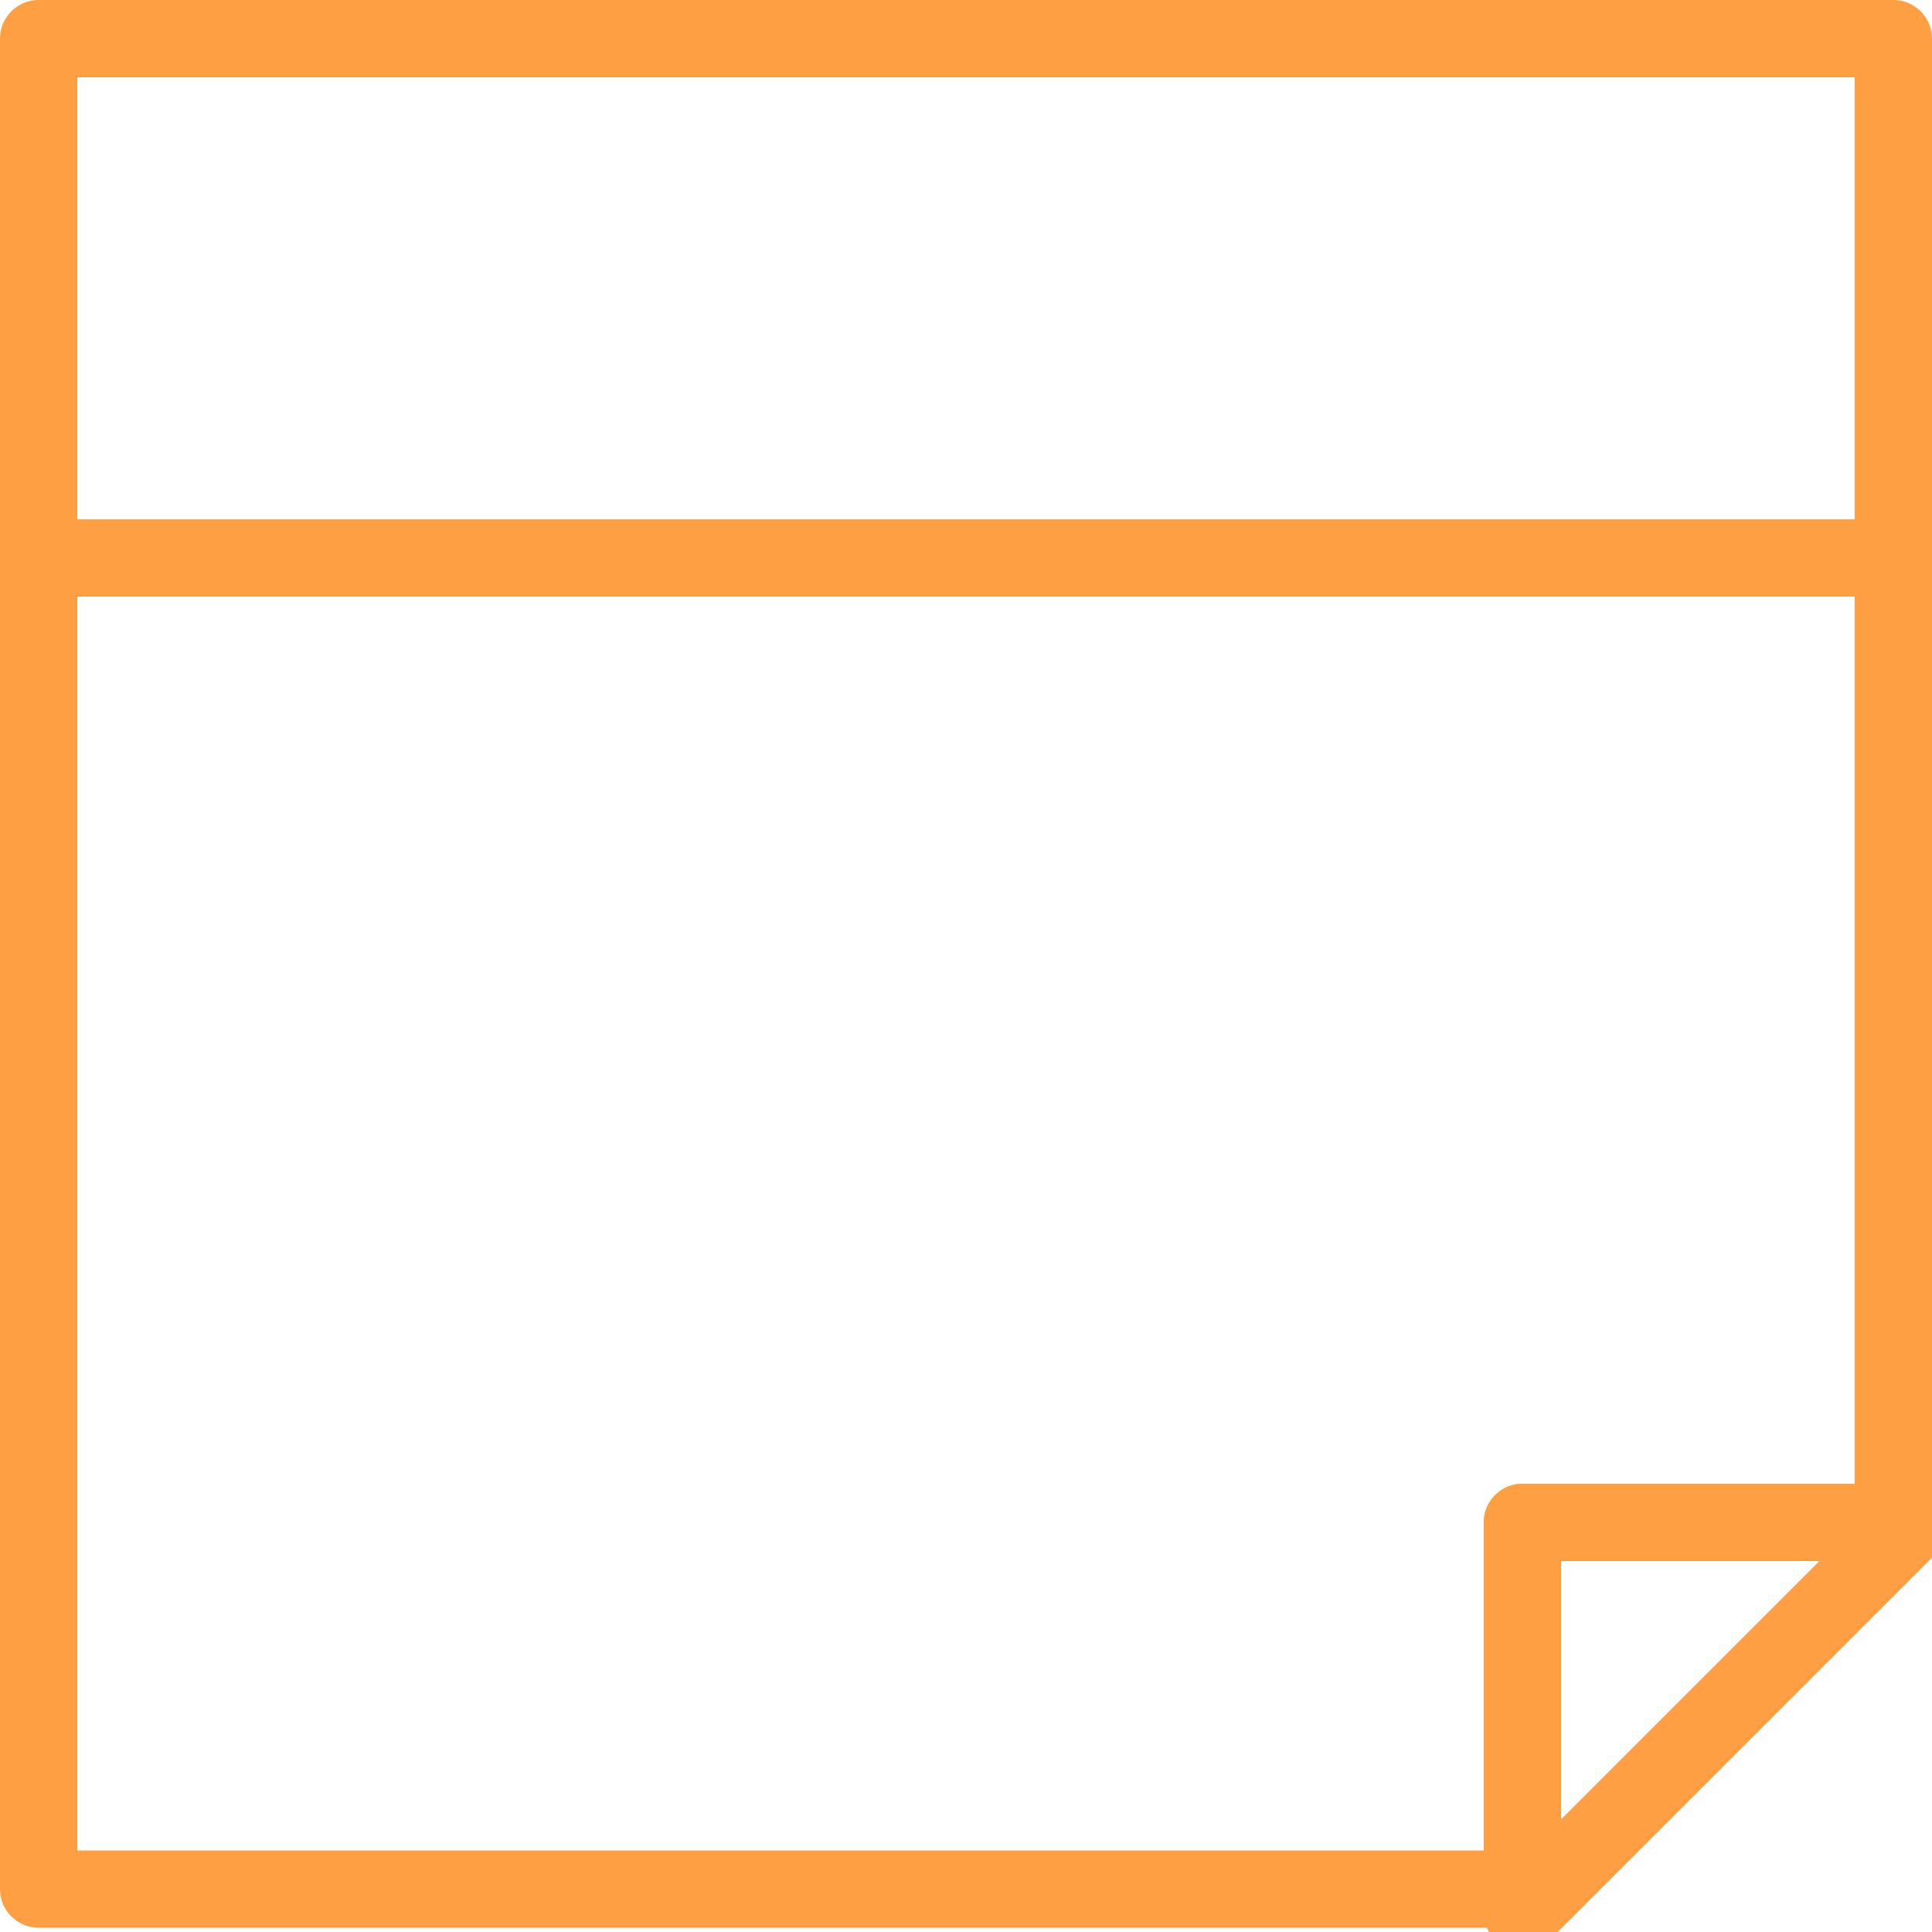 <?xml version="1.0" encoding="UTF-8"?>
<svg width="100px" height="100px" viewBox="0 0 100 100" version="1.1" xmlns="http://www.w3.org/2000/svg" xmlns:xlink="http://www.w3.org/1999/xlink">
    <!-- Generator: Sketch 50 (54983) - http://www.bohemiancoding.com/sketch -->
    <title>52. Note</title>
    <desc>Created with Sketch.</desc>
    <defs></defs>
    <g id="52.-Note" stroke="none" stroke-width="1" fill="none" fill-rule="evenodd" stroke-linecap="round" stroke-linejoin="round">
        <g transform="translate(2, 2)" stroke="#FF9F43" stroke-width="4">
            <polygon id="Layer-1" transform="translate(48, 47.89) scale(1, -1) translate(-48, -47.89) " points="76.8 2.84217094e-14 0 2.84217094e-14 0 95.779 96 95.779 96 18.979 76.8 18.979"></polygon>
            <polygon id="Layer-2" transform="translate(86.9, 86.9) scale(1, -1) translate(-86.9, -86.9) " points="76.8 76.8 97 97 76.8 97"></polygon>
            <path d="M96,26.88 L0,26.88" id="Layer-3"></path>
        </g>
    </g>
</svg>